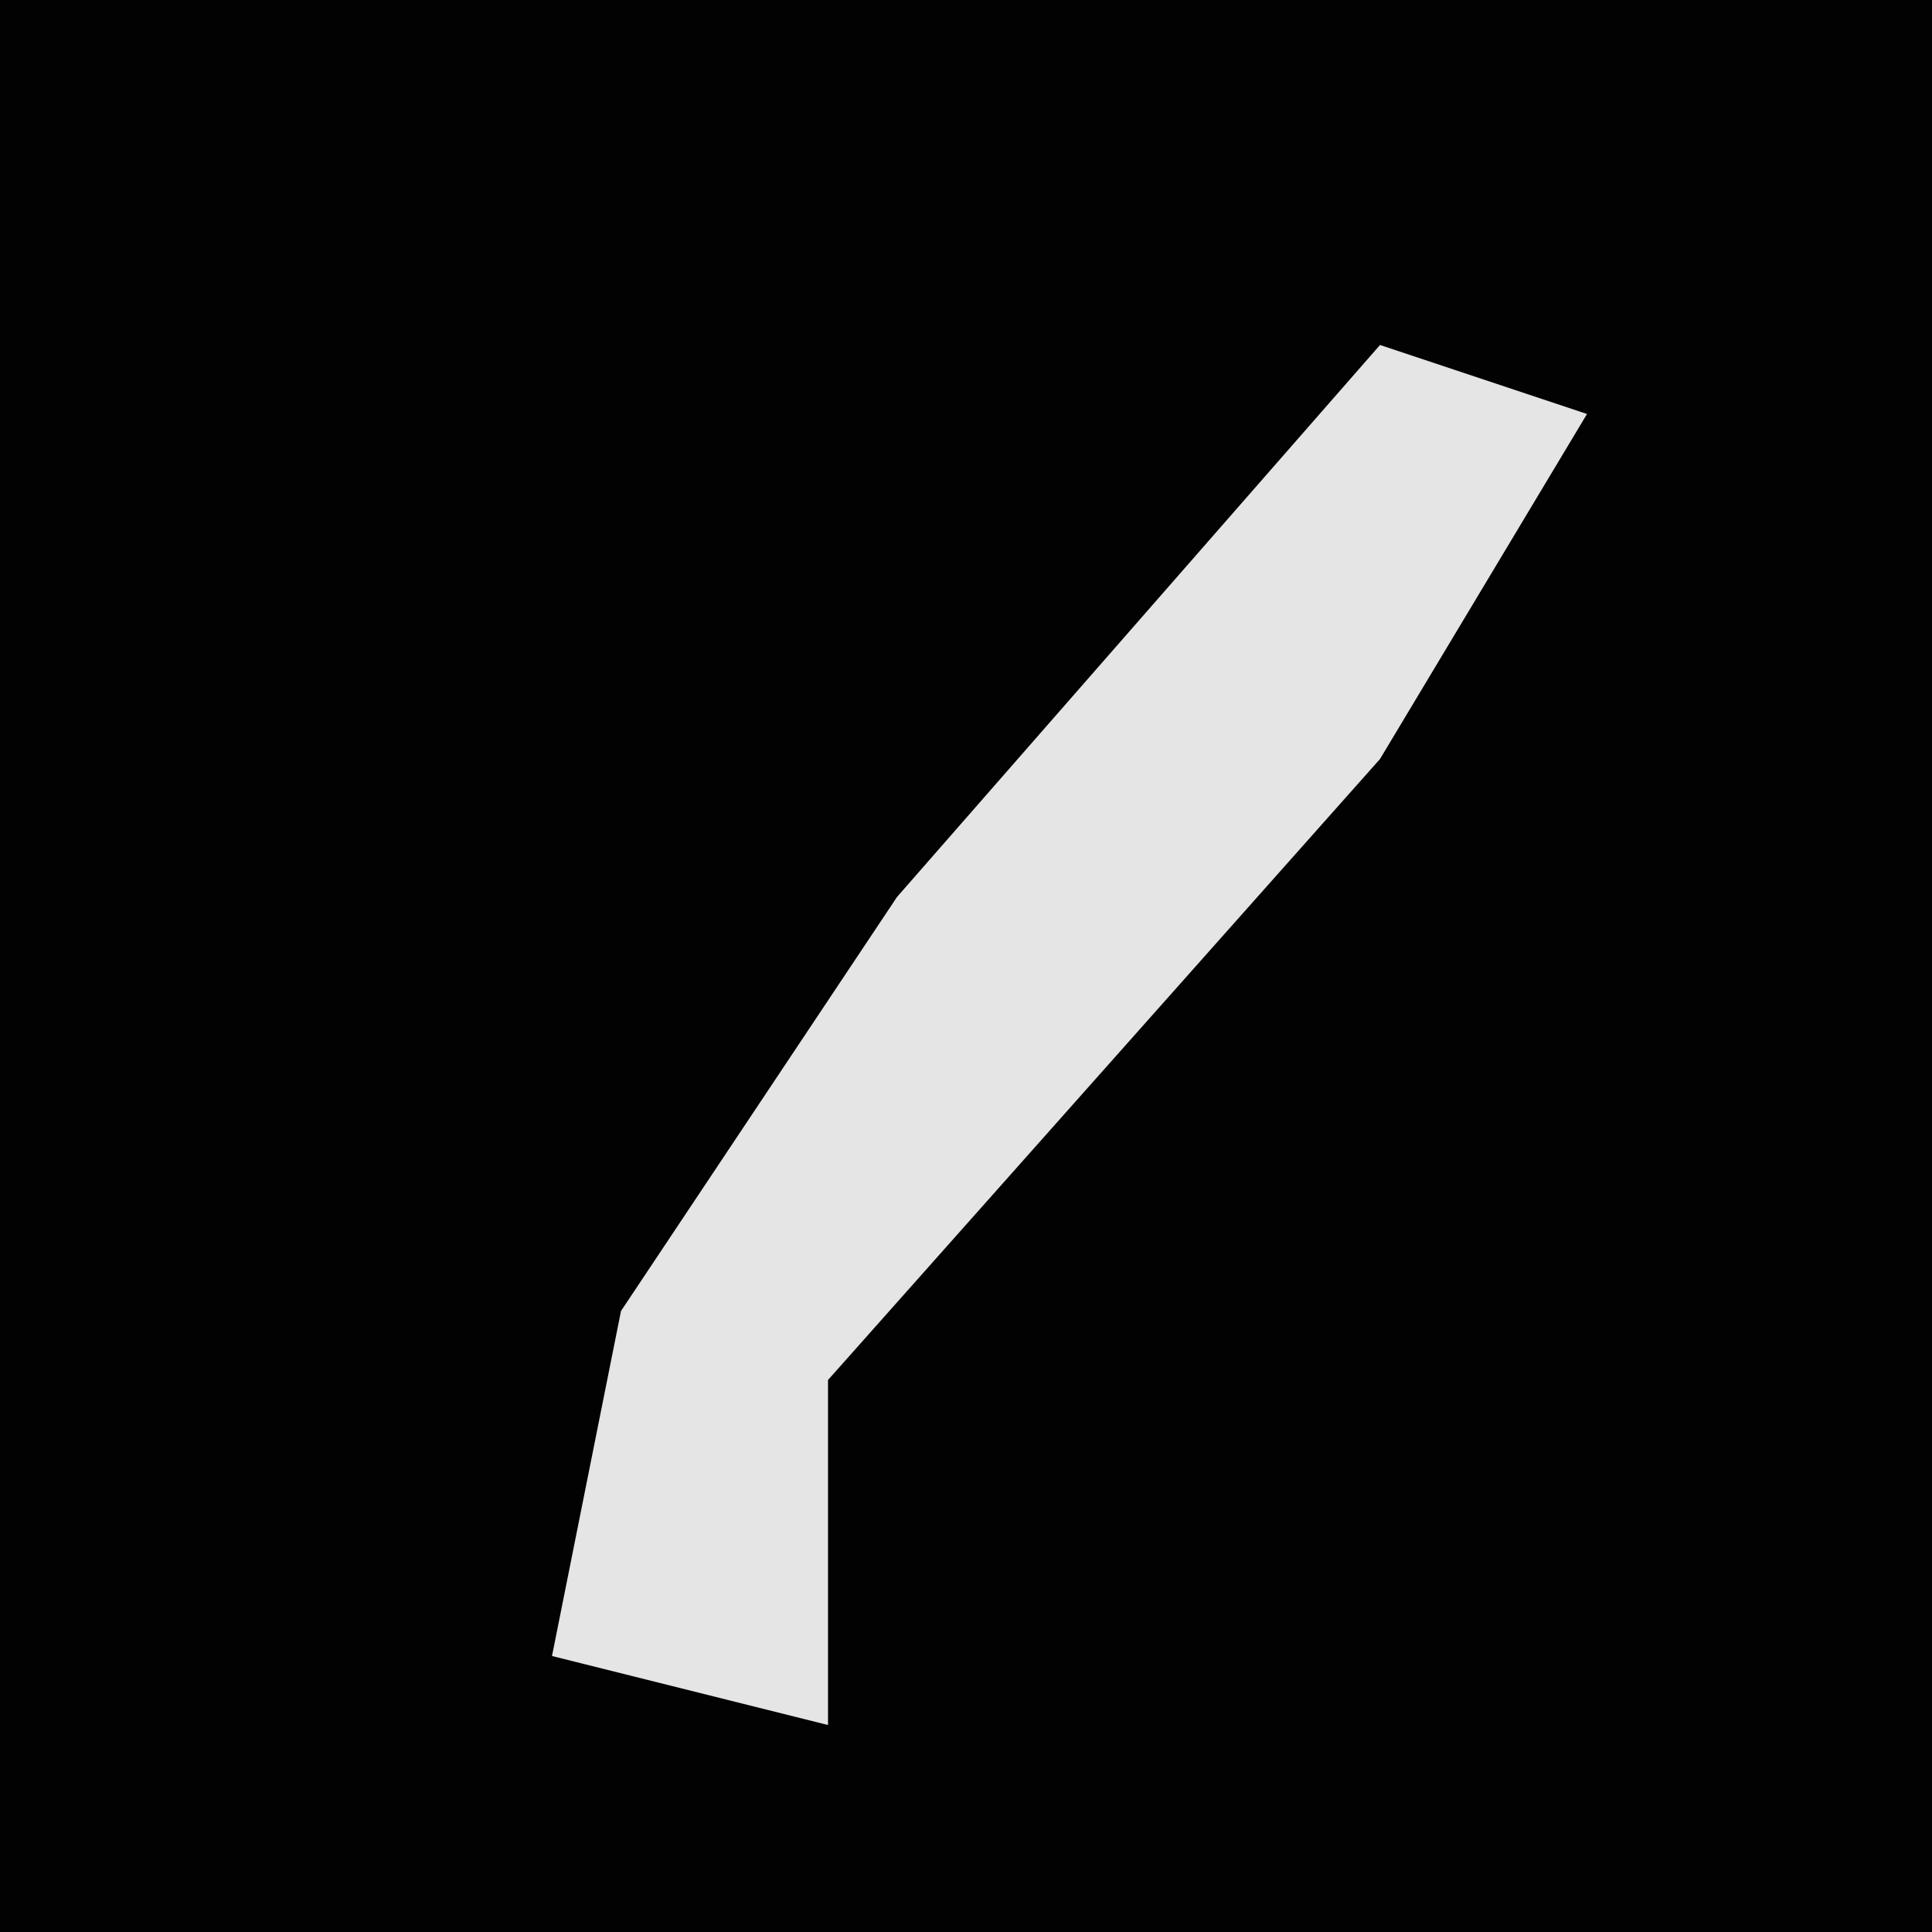 <?xml version="1.0" encoding="UTF-8"?>
<svg version="1.1" xmlns="http://www.w3.org/2000/svg" width="28" height="28">
<path d="M0,0 L28,0 L28,28 L0,28 Z " fill="#020202" transform="translate(0,0)"/>
<path d="M0,0 L3,1 L0,6 L-8,15 L-8,20 L-12,19 L-11,14 L-7,8 Z " fill="#E5E5E5" transform="translate(20,5)"/>
</svg>
